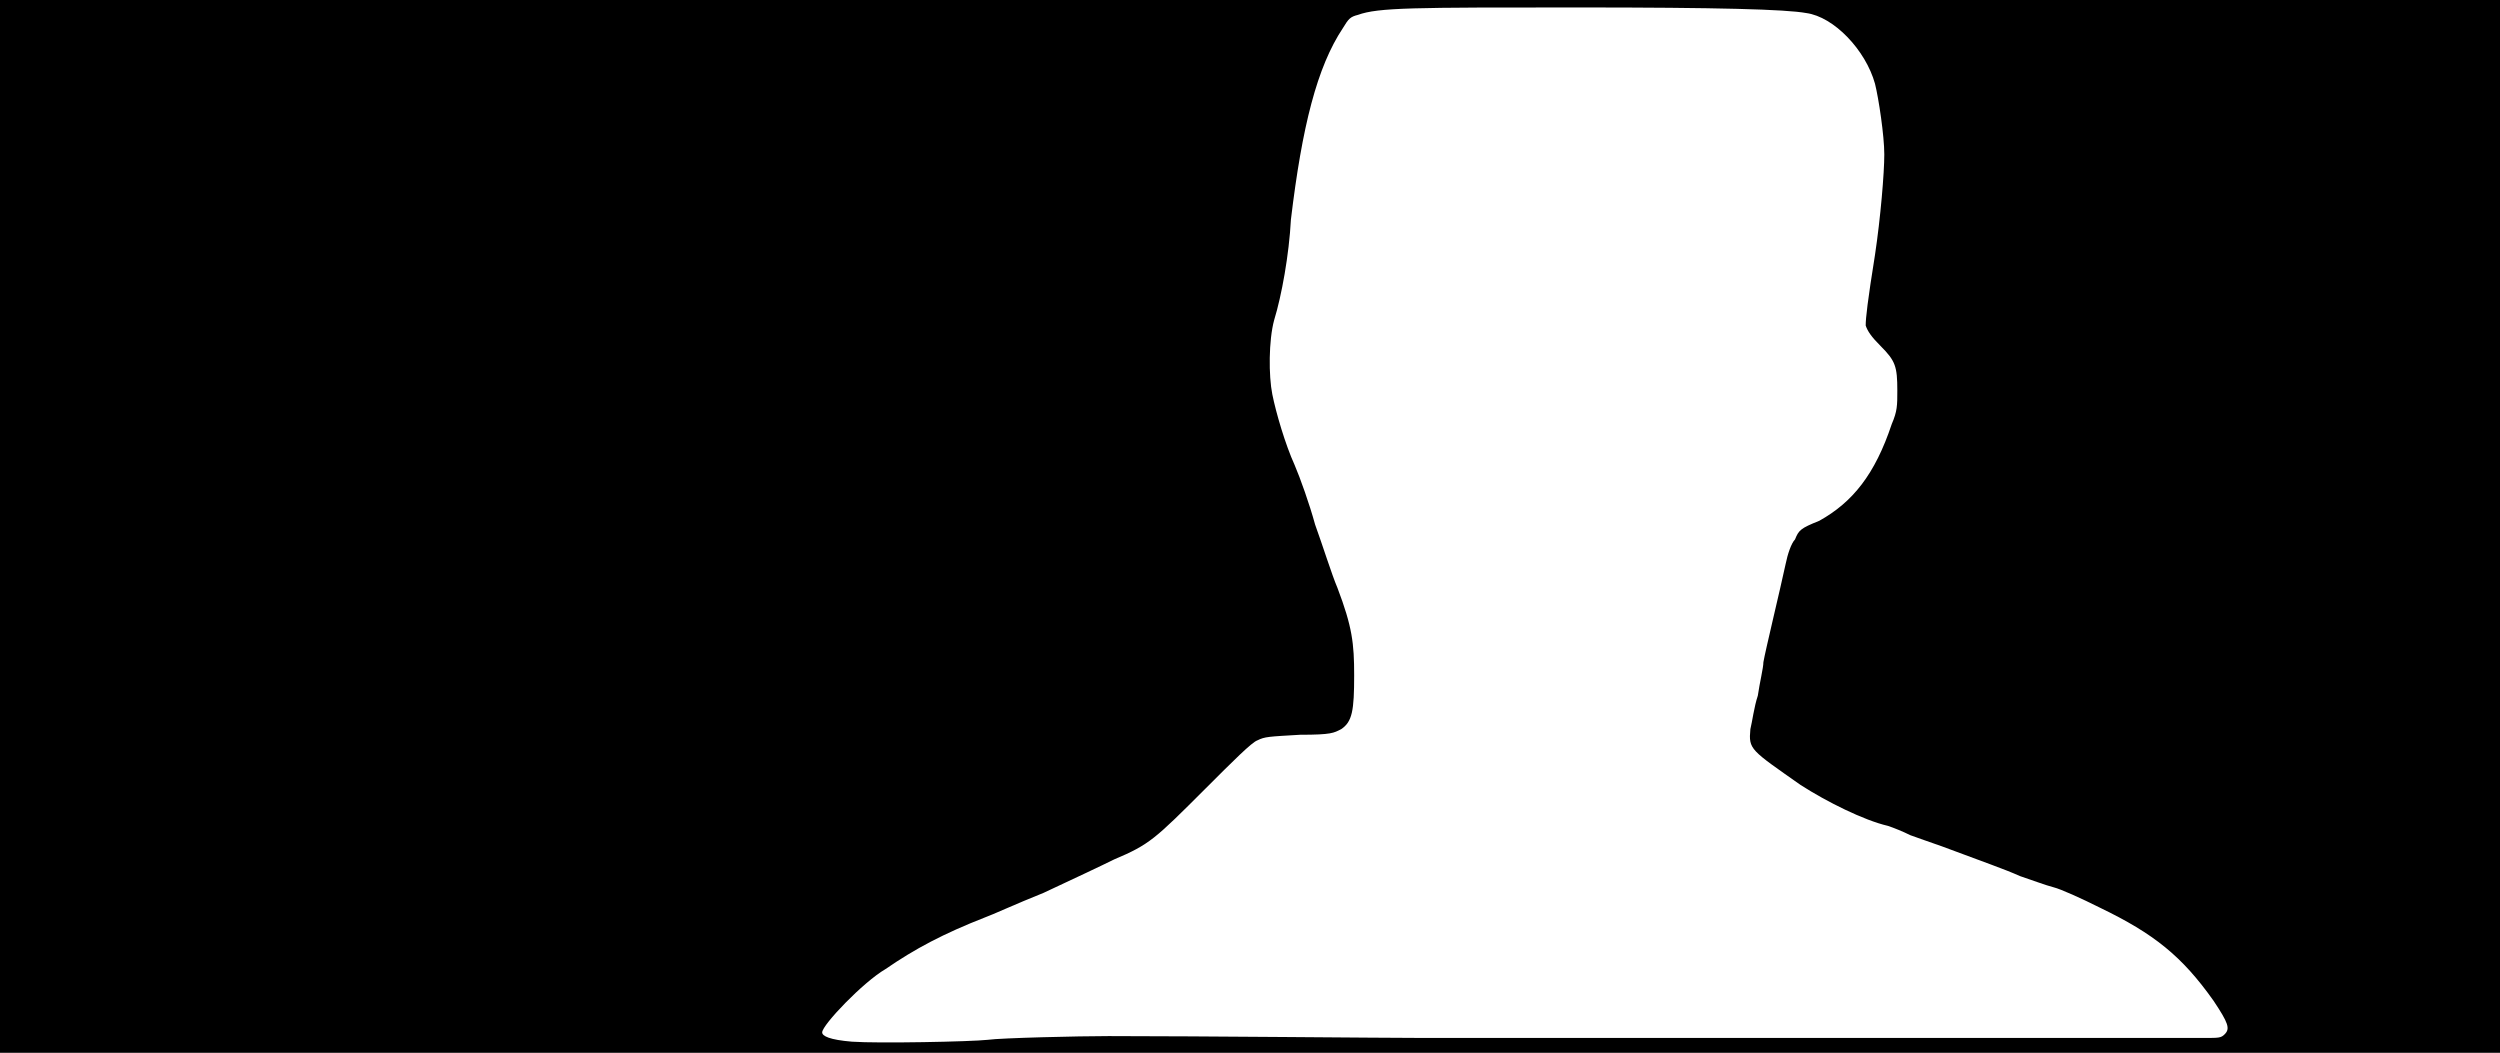 <svg xmlns="http://www.w3.org/2000/svg" width="1344" height="566"><path d="M0 283V0h1344v566H0V283m531 276c7-1 49-2 65-2 48 0 149 1 169 1h420c8 0 9 0 11-2 3-3 2-6-6-18-17-24-32-36-61-50-10-5-21-10-25-11s-12-4-18-6c-9-4-18-7-42-16-6-2-14-5-17-6-4-2-9-4-12-5-13-3-33-13-47-22-27-19-28-19-27-30 1-4 2-12 4-18 1-7 3-15 3-18 1-6 9-39 12-53 1-5 3-11 5-13 2-5 3-6 13-10 18-10 30-25 39-52 3-7 3-10 3-18 0-13-1-16-9-24-5-5-7-8-8-11 0-4 1-13 5-38 3-20 5-44 5-54s-3-30-5-38c-5-18-22-36-37-38-11-2-47-3-123-3-88 0-107 0-118 4-4 1-5 2-8 7-14 21-22 53-28 103-1 19-5 41-9 54-3 11-3 30-1 40s7 27 12 38c3 7 8 21 11 32 4 11 9 27 12 34 8 21 9 30 9 47 0 19-1 25-7 29-4 2-5 3-22 3-17 1-19 1-23 3-3 1-13 11-28 26-27 27-30 30-49 38-6 3-23 11-38 18-15 6-28 12-31 13-23 9-38 17-54 28-12 7-34 30-34 34 0 2 4 4 16 5 14 1 64 0 73-1z"/></svg>